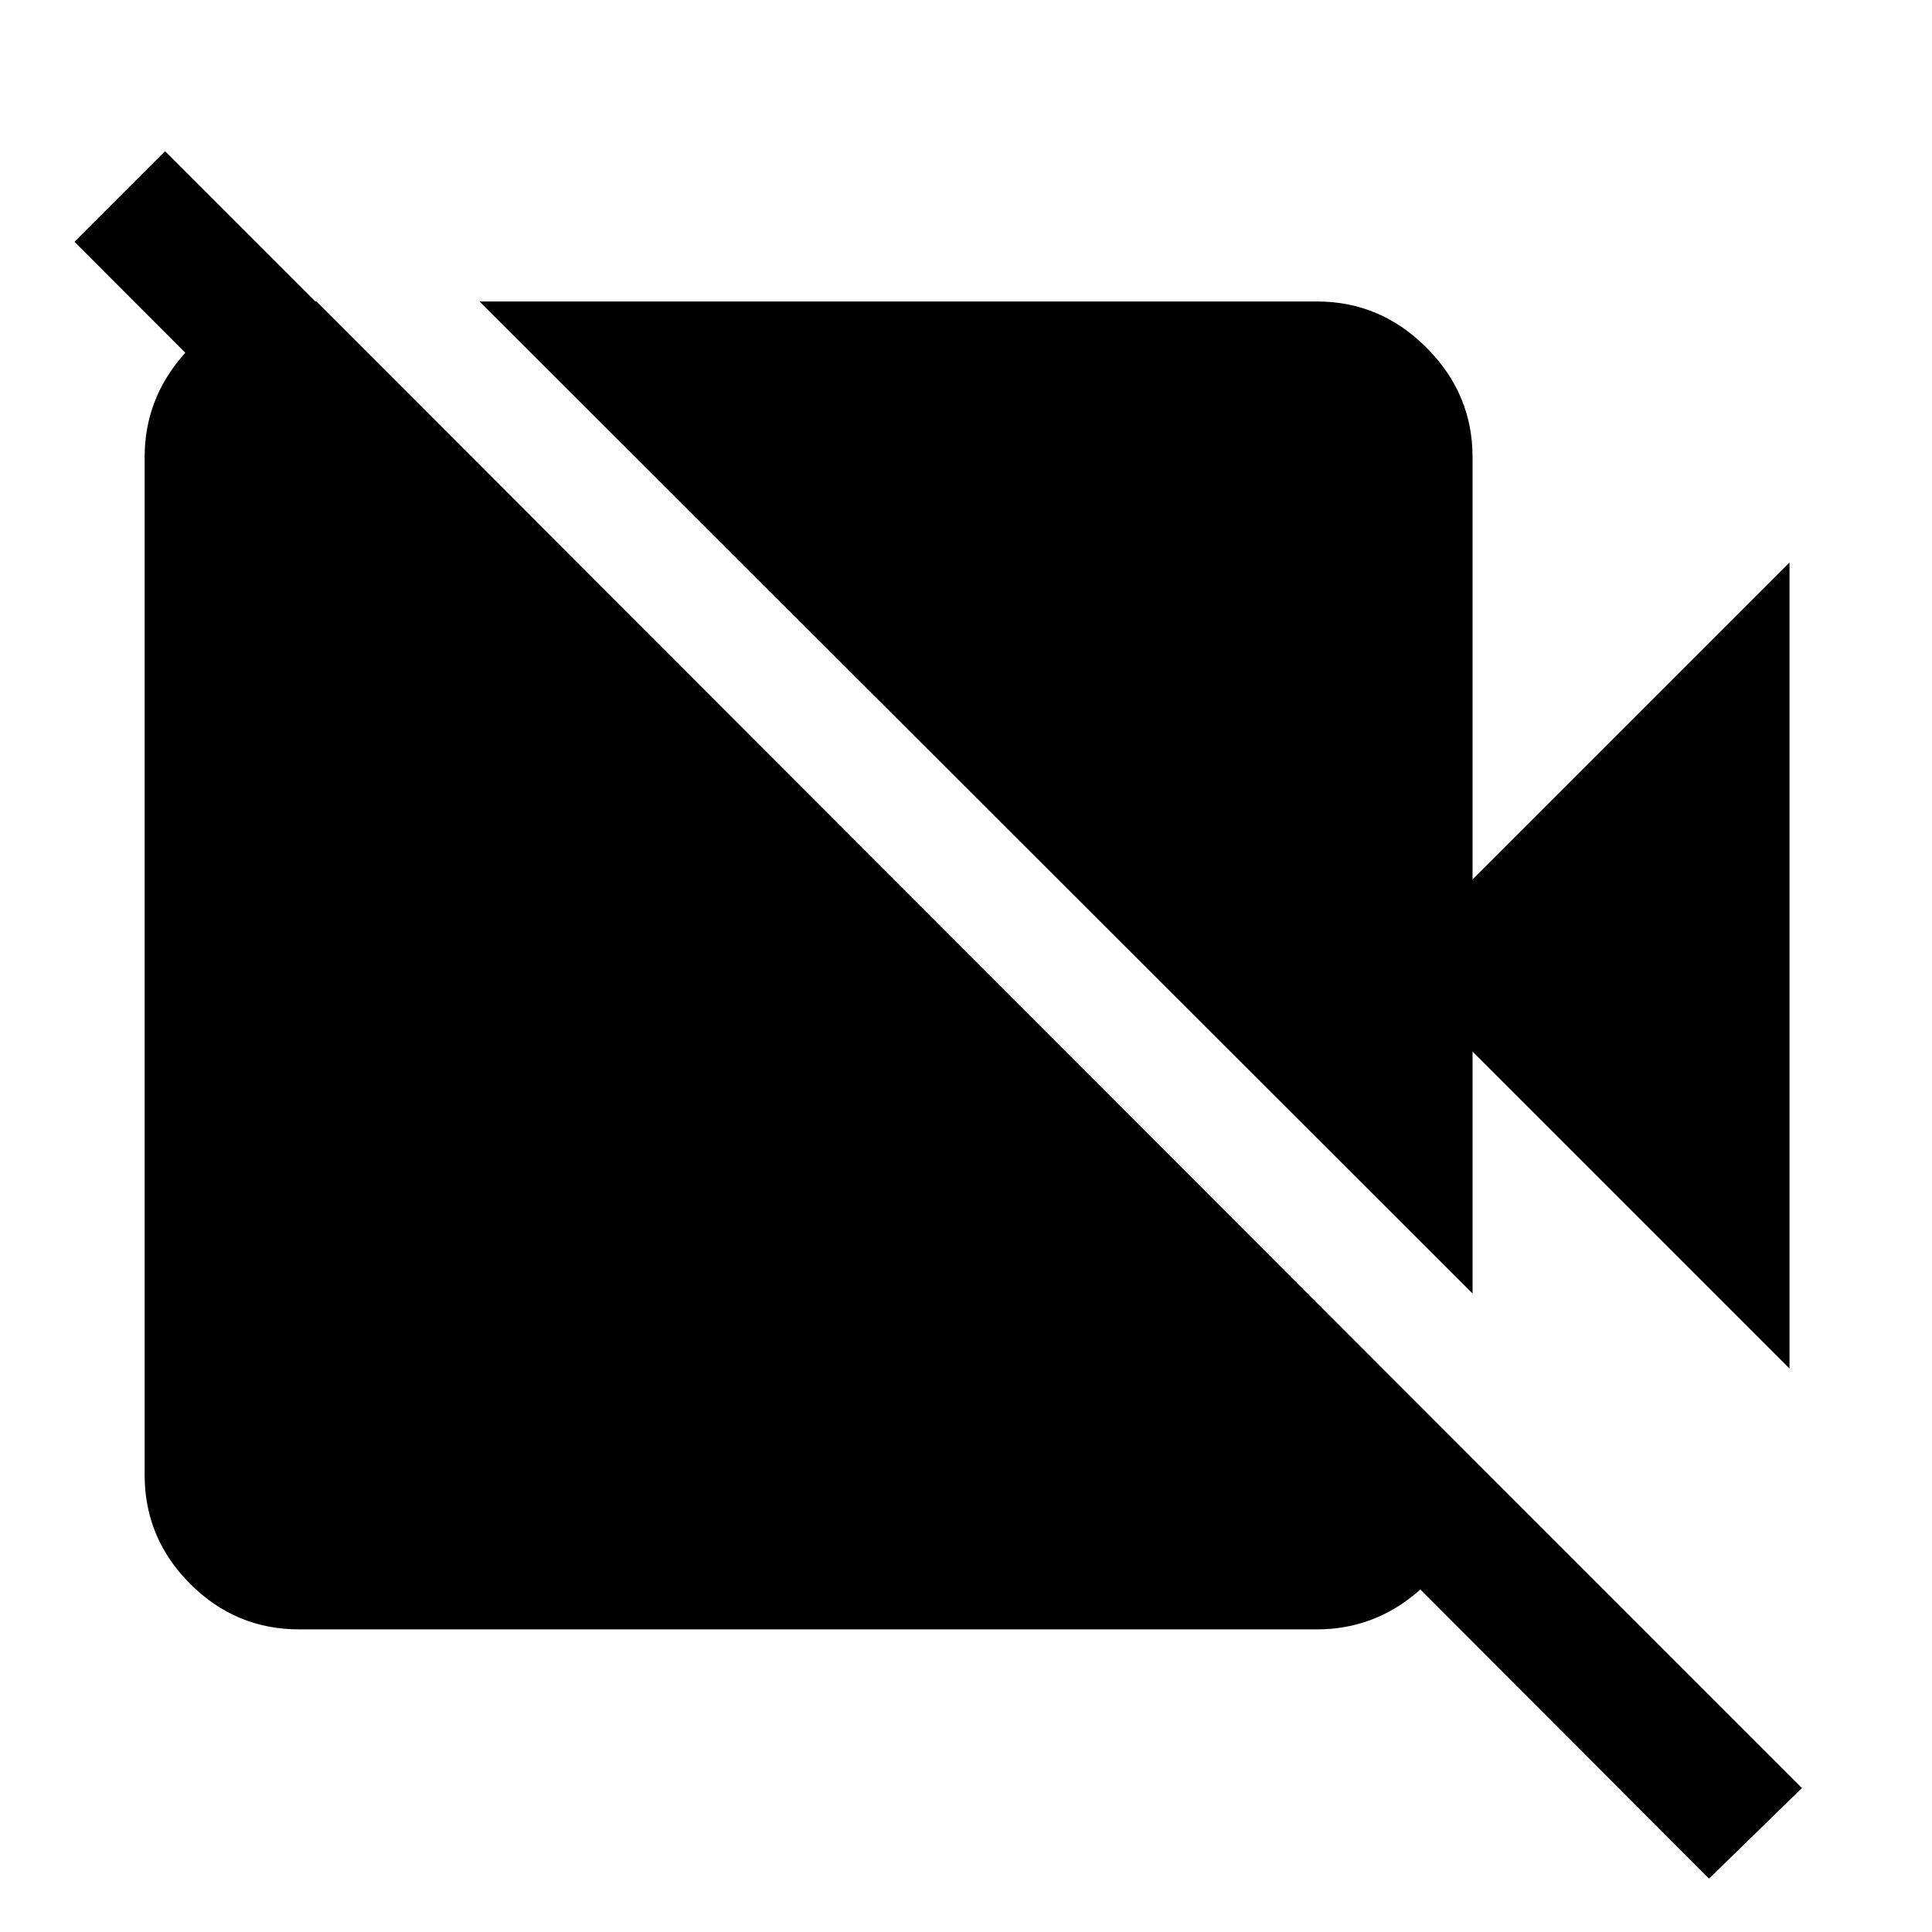 <svg xmlns="http://www.w3.org/2000/svg" height="48" viewBox="0 -960 960 960" width="48"><path d="M889.2-280 731.7-437.5v120.22L238.28-810.2h416.13q31.48 0 54.38 22.91 22.91 22.9 22.91 54.38V-523l157.5-157.5V-280ZM849.22-26.52 37.02-839.85l45.02-45.02L895.37-71.54l-46.15 45.02ZM157.28-810.2l573.29 573.85v20q-3.4 27.52-25.45 46.75t-50.71 19.23H148.59q-31.48 0-54.1-22.62t-22.62-54.1v-505.82q0-28.66 19.23-50.71t46.75-25.45l19.43-1.13Z"/></svg>